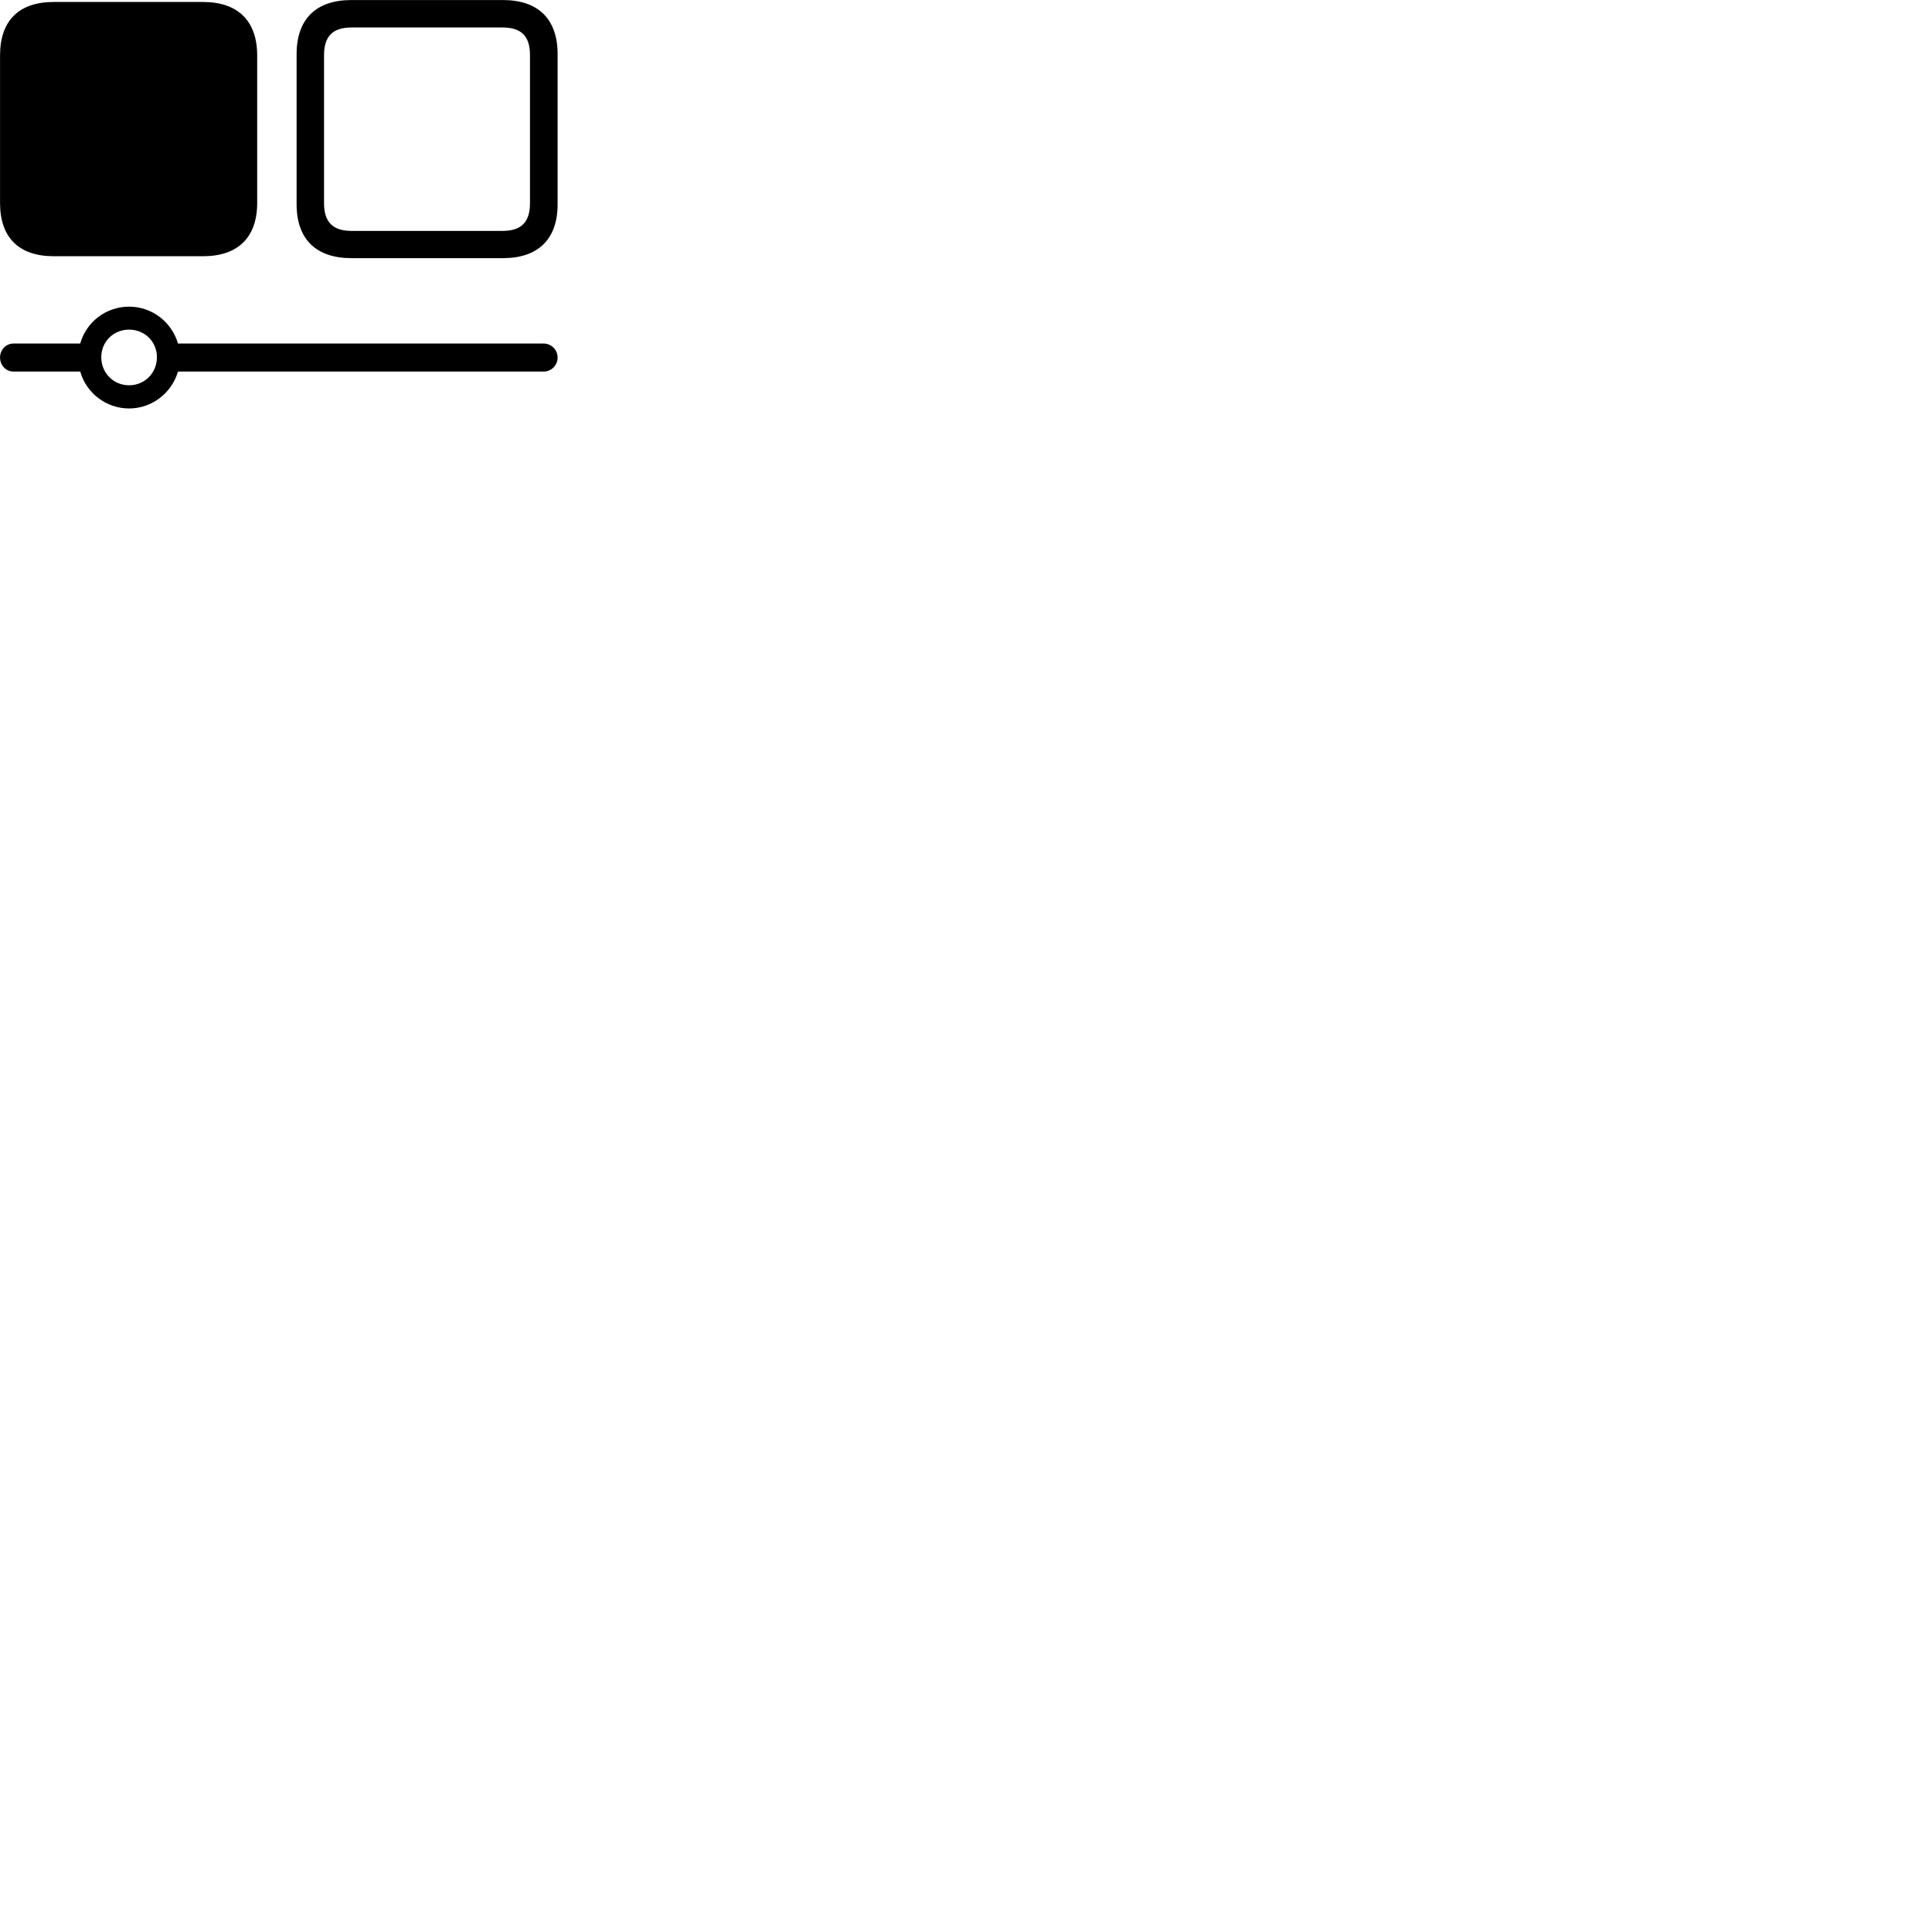 
        <svg xmlns="http://www.w3.org/2000/svg" viewBox="0 0 100 100">
            <path d="M18.192 13.362H26.032C27.852 13.362 28.862 12.382 28.862 10.572V2.802C28.862 0.982 27.852 0.002 26.032 0.002H18.192C16.362 0.002 15.352 0.982 15.352 2.802V10.572C15.352 12.382 16.362 13.362 18.192 13.362ZM2.782 13.262H10.512C12.312 13.262 13.312 12.292 13.312 10.502V2.872C13.312 1.082 12.312 0.102 10.512 0.102H2.782C0.982 0.102 0.002 1.062 0.002 2.872V10.502C0.002 12.302 0.982 13.262 2.782 13.262ZM18.202 11.952C17.222 11.952 16.772 11.492 16.772 10.512V2.862C16.772 1.872 17.222 1.422 18.202 1.422H26.002C26.992 1.422 27.432 1.872 27.432 2.862V10.512C27.432 11.492 26.992 11.952 26.002 11.952ZM0.692 17.782C0.312 17.782 0.002 18.102 0.002 18.502C0.002 18.912 0.312 19.232 0.692 19.232H4.152C4.462 20.332 5.482 21.142 6.682 21.142C7.872 21.142 8.892 20.332 9.212 19.232H28.142C28.532 19.232 28.862 18.912 28.862 18.502C28.862 18.102 28.532 17.782 28.142 17.782H9.212C8.892 16.672 7.872 15.872 6.682 15.872C5.482 15.872 4.462 16.672 4.152 17.782ZM6.682 19.942C5.872 19.942 5.242 19.302 5.242 18.492C5.242 17.682 5.872 17.062 6.682 17.062C7.492 17.062 8.122 17.682 8.122 18.492C8.122 19.302 7.492 19.942 6.682 19.942Z" />
        </svg>
    